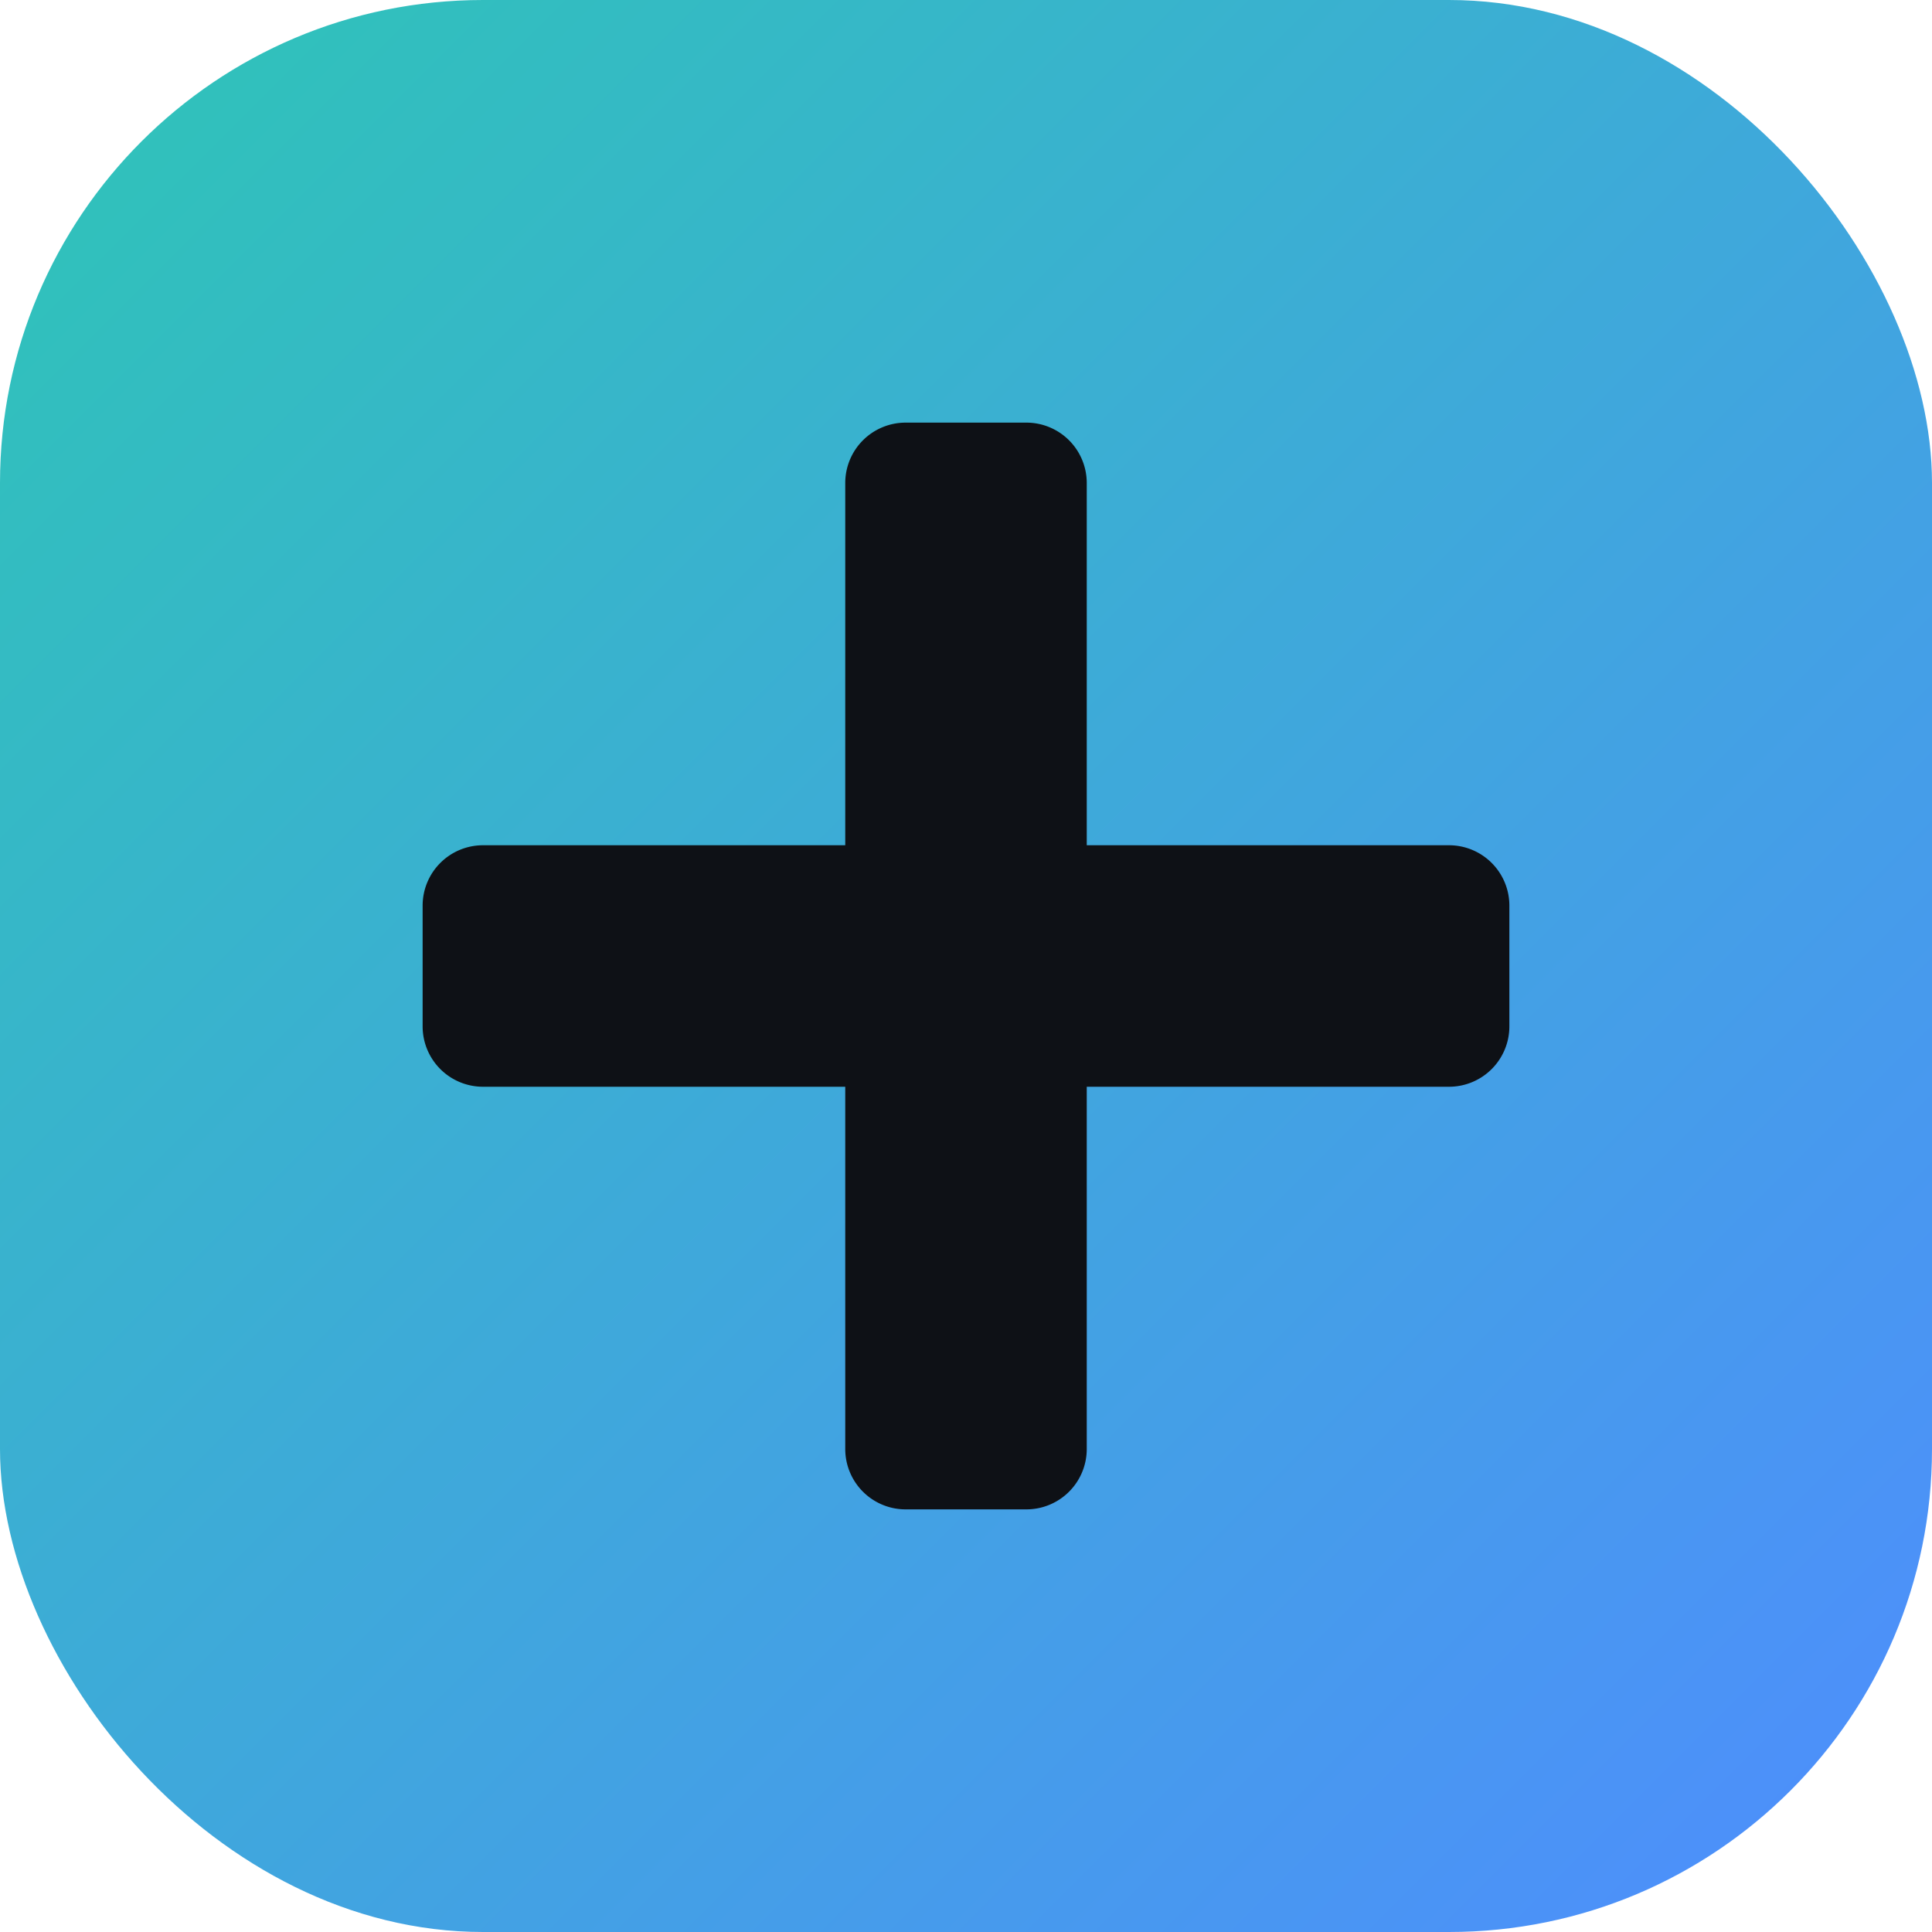 <svg xmlns="http://www.w3.org/2000/svg" viewBox="0 0 64 64" role="img" aria-label="Pharmalogic icon">
  <defs>
    <linearGradient id="grad" x1="0%" y1="0%" x2="100%" y2="100%">
      <stop offset="0%" stop-color="#2ec5b6" />
      <stop offset="100%" stop-color="#4f8cff" />
    </linearGradient>
  </defs>
  <rect width="64" height="64" rx="16" fill="url(#grad)" />
  <path d="M30 14h4a2 2 0 0 1 2 2v12h12a2 2 0 0 1 2 2v4a2 2 0 0 1-2 2H36v12a2 2 0 0 1-2 2h-4a2 2 0 0 1-2-2V36H16a2 2 0 0 1-2-2v-4a2 2 0 0 1 2-2h12V16a2 2 0 0 1 2-2z" fill="#0e1116" />
</svg>
